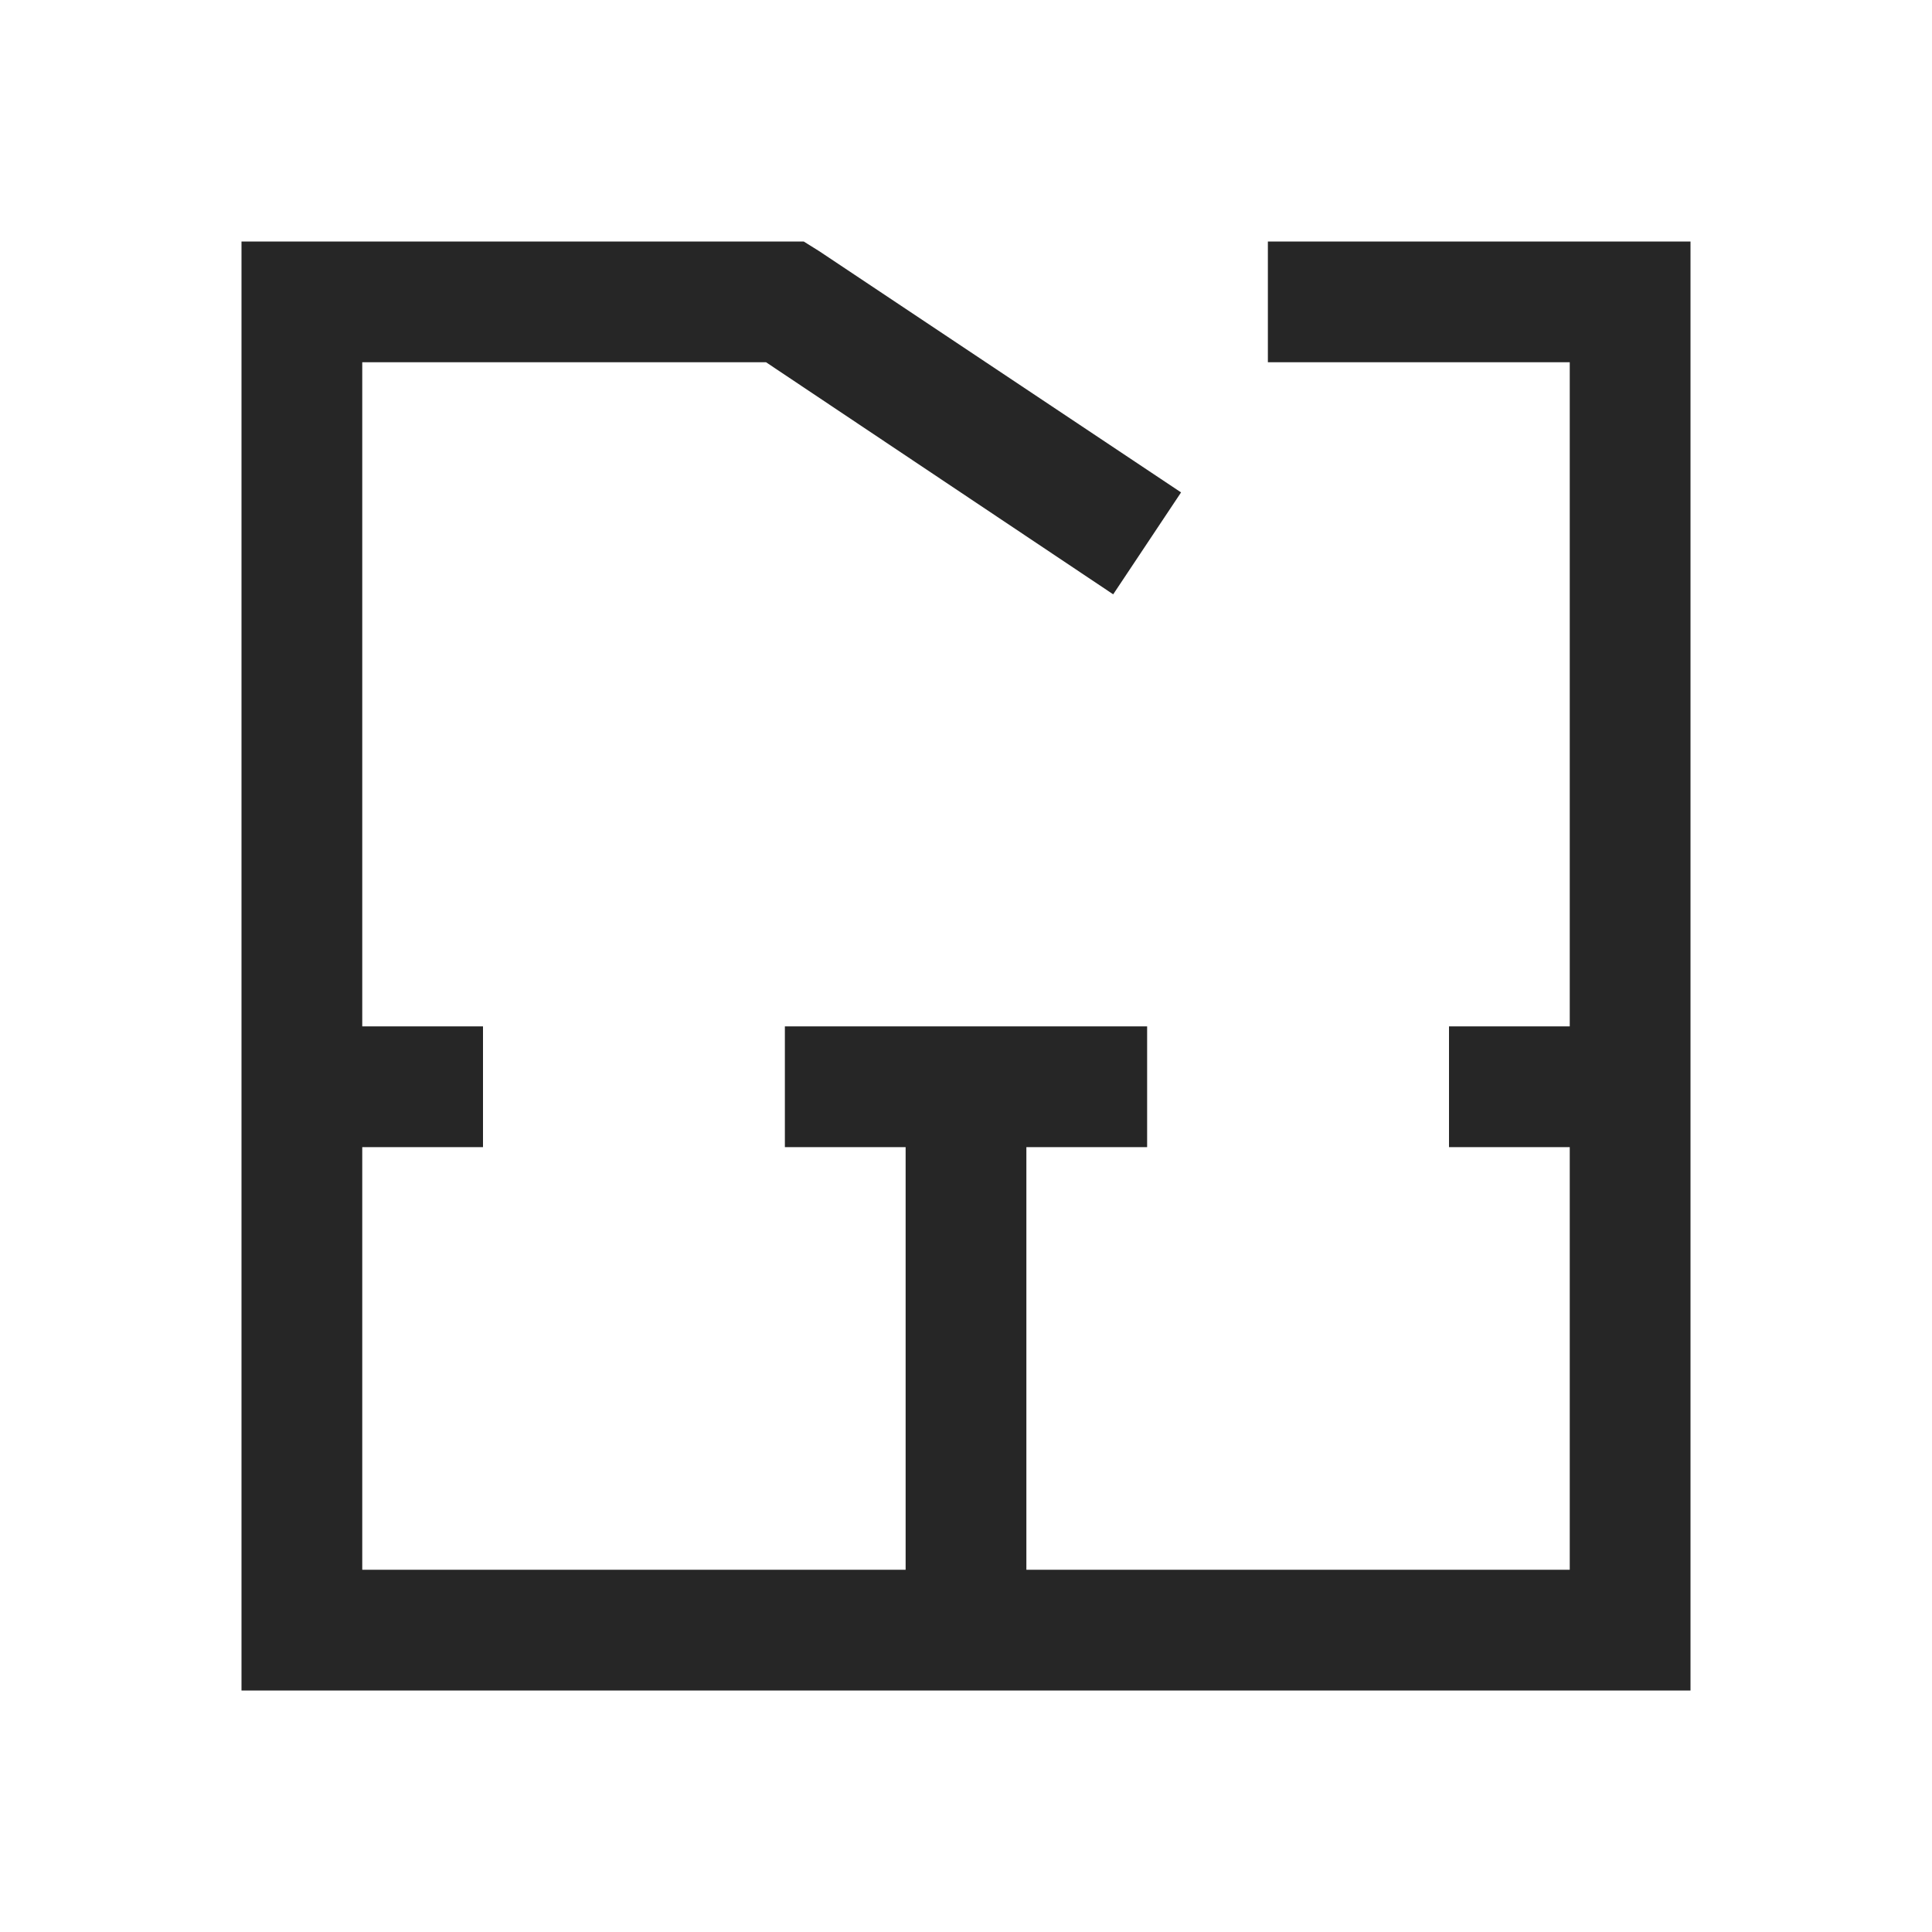 <?xml version="1.0" encoding="UTF-8"?>
<svg xmlns="http://www.w3.org/2000/svg" xmlns:xlink="http://www.w3.org/1999/xlink" viewBox="0 0 32 32" version="1.1" fill="#262626"><g id="surface1" fill="#262626"><path style=" " d="M 4 4 L 4 28 L 28 28 L 28 4 L 21 4 L 21 6 L 26 6 L 26 17 L 24 17 L 24 19 L 26 19 L 26 26 L 17 26 L 17 19 L 19 19 L 19 17 L 13 17 L 13 19 L 15 19 L 15 26 L 6 26 L 6 19 L 8 19 L 8 17 L 6 17 L 6 6 L 12.688 6 L 18.438 9.844 L 19.562 8.156 L 13.562 4.156 L 13.312 4 Z " fill="#262626"/></g></svg>
